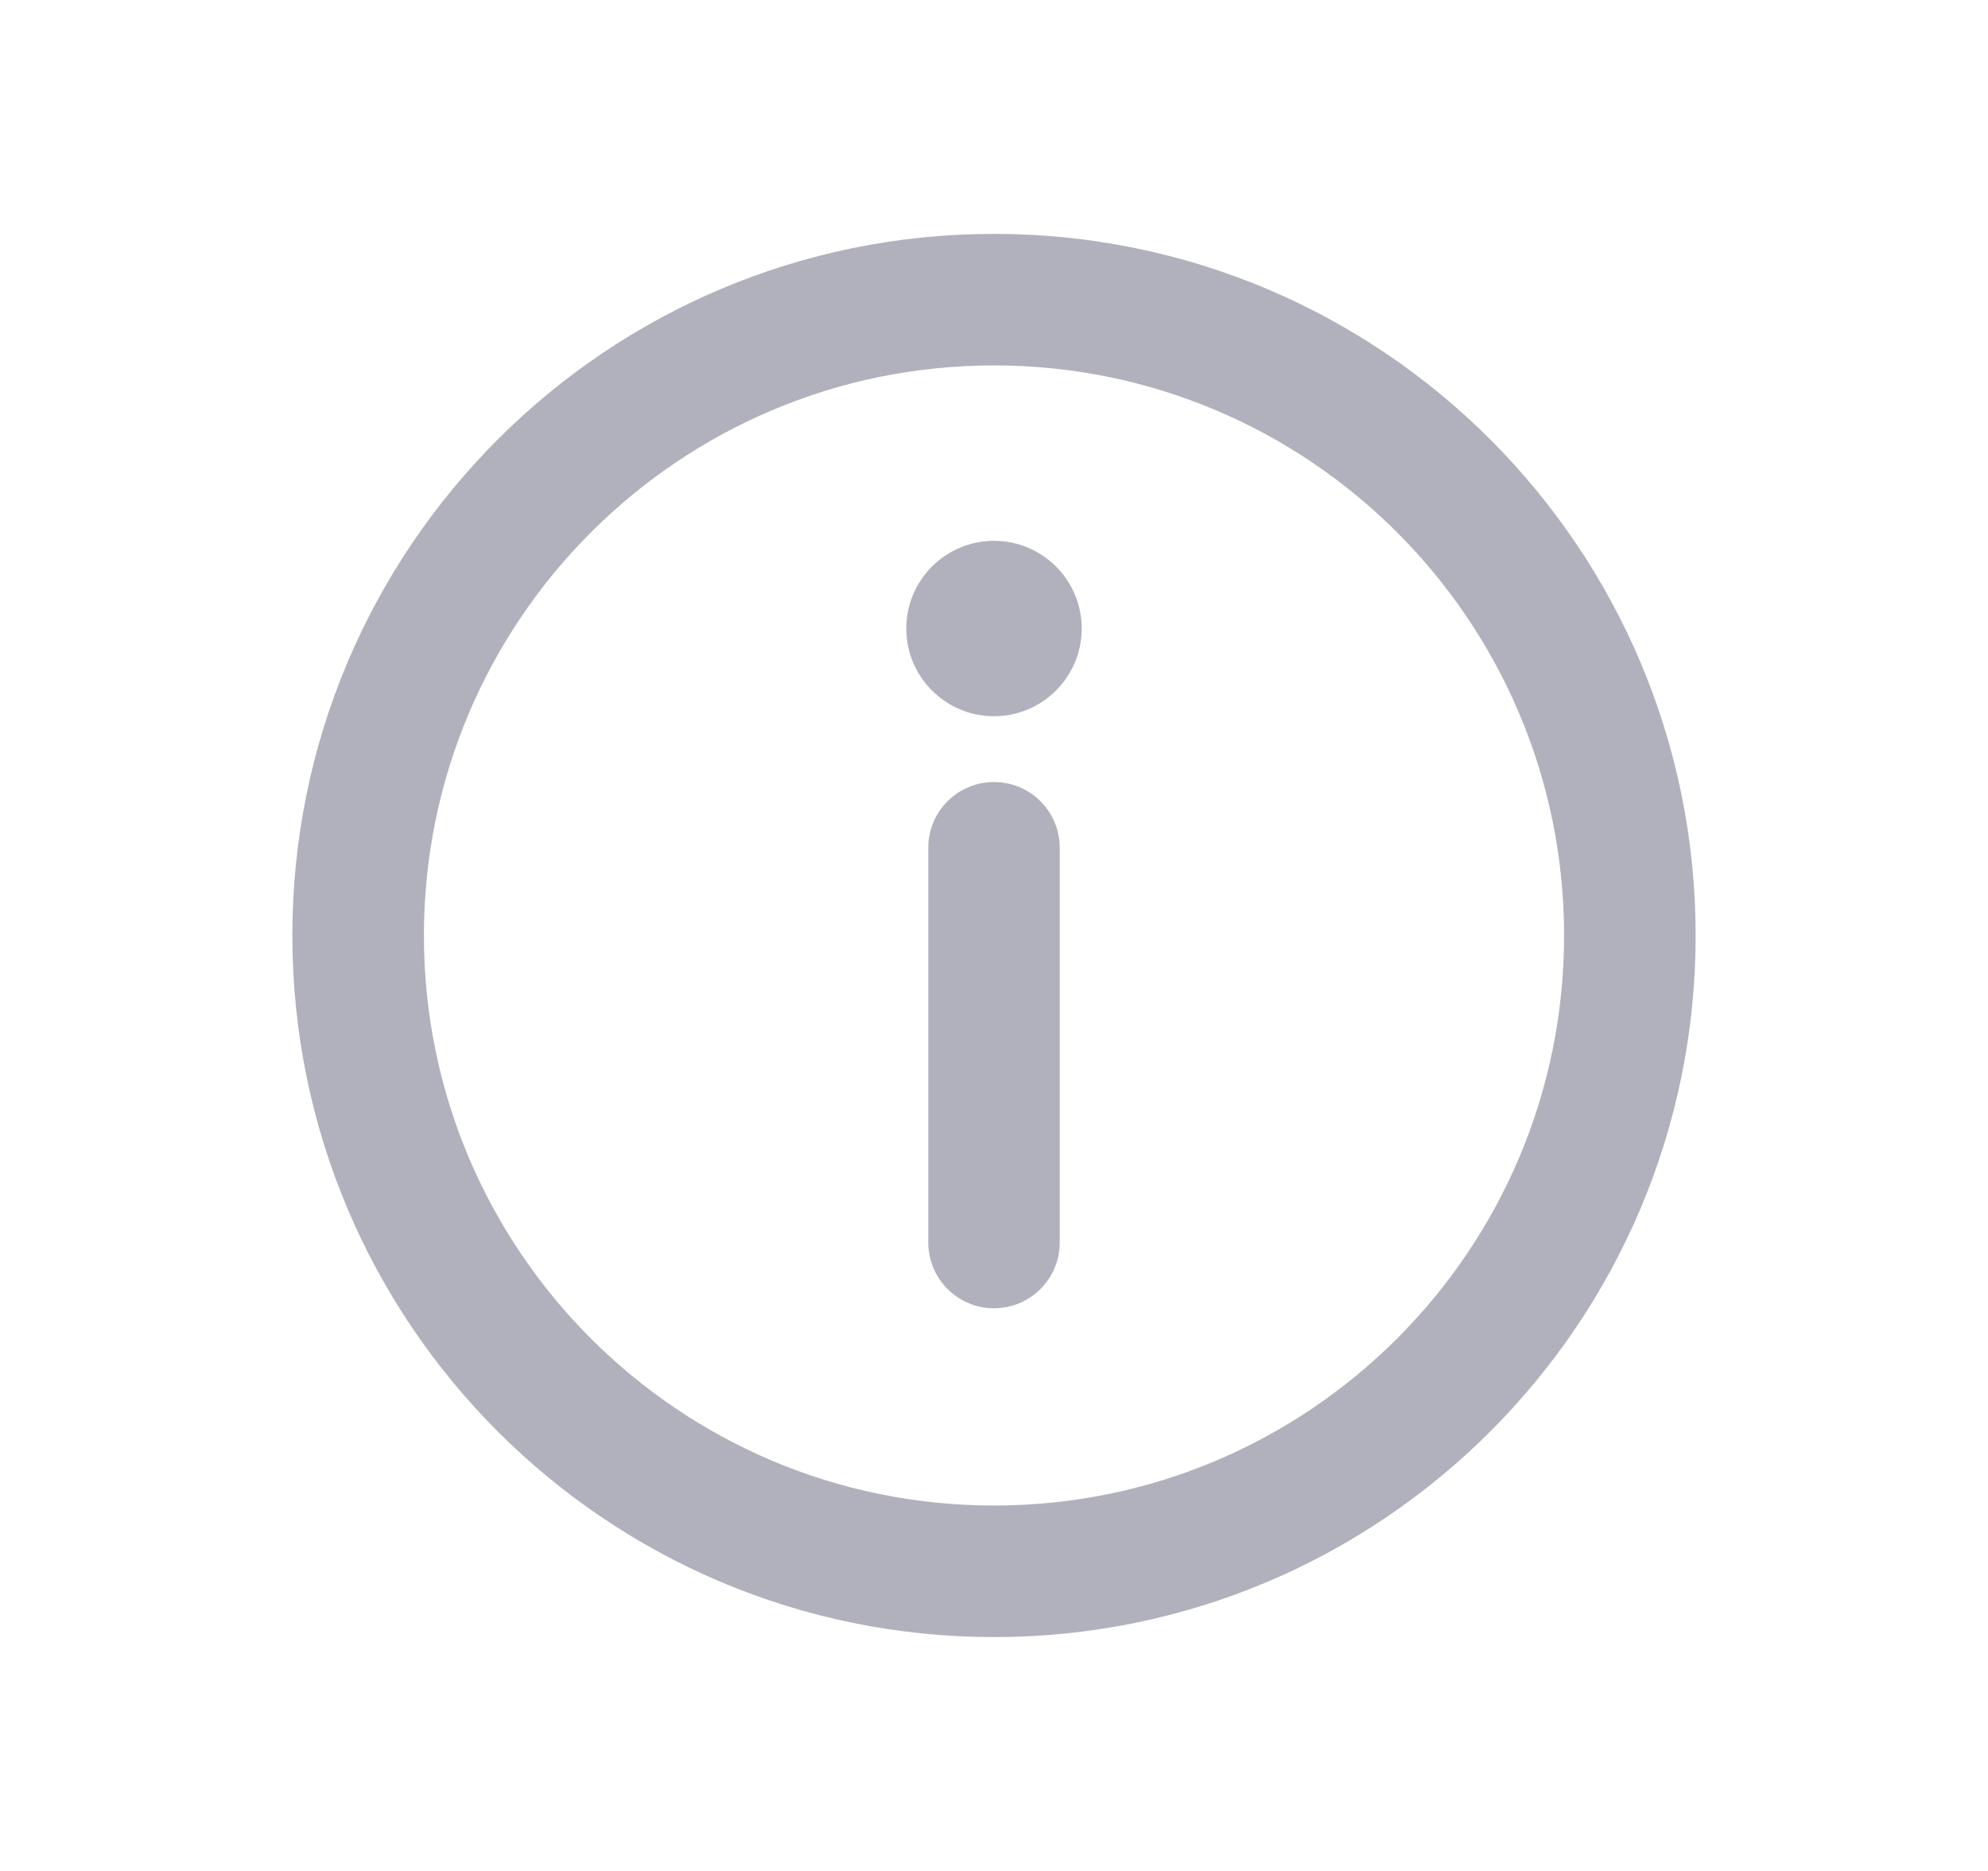 <svg width="17" height="16" viewBox="0 0 17 16" fill="none" xmlns="http://www.w3.org/2000/svg">
<path d="M7.75 5.375C7.75 4.961 8.086 4.625 8.5 4.625C8.914 4.625 9.25 4.961 9.25 5.375C9.25 5.789 8.914 6.125 8.5 6.125C8.086 6.125 7.75 5.789 7.75 5.375Z" fill="#B1B1BD"/>
<path d="M9.062 7.25C9.062 6.939 8.811 6.688 8.5 6.688C8.189 6.688 7.938 6.939 7.938 7.25V10.625C7.938 10.936 8.189 11.188 8.5 11.188C8.811 11.188 9.062 10.936 9.062 10.625V7.25Z" fill="#B1B1BD"/>
<path fill-rule="evenodd" clip-rule="evenodd" d="M8.5 14C11.814 14 14.5 11.314 14.5 8C14.5 4.686 11.814 2 8.5 2C5.186 2 2.5 4.686 2.5 8C2.5 11.314 5.186 14 8.5 14ZM8.5 12.875C11.192 12.875 13.375 10.692 13.375 8C13.375 5.308 11.192 3.125 8.5 3.125C5.808 3.125 3.625 5.308 3.625 8C3.625 10.692 5.808 12.875 8.5 12.875Z" fill="#B1B1BD"/>
</svg>
